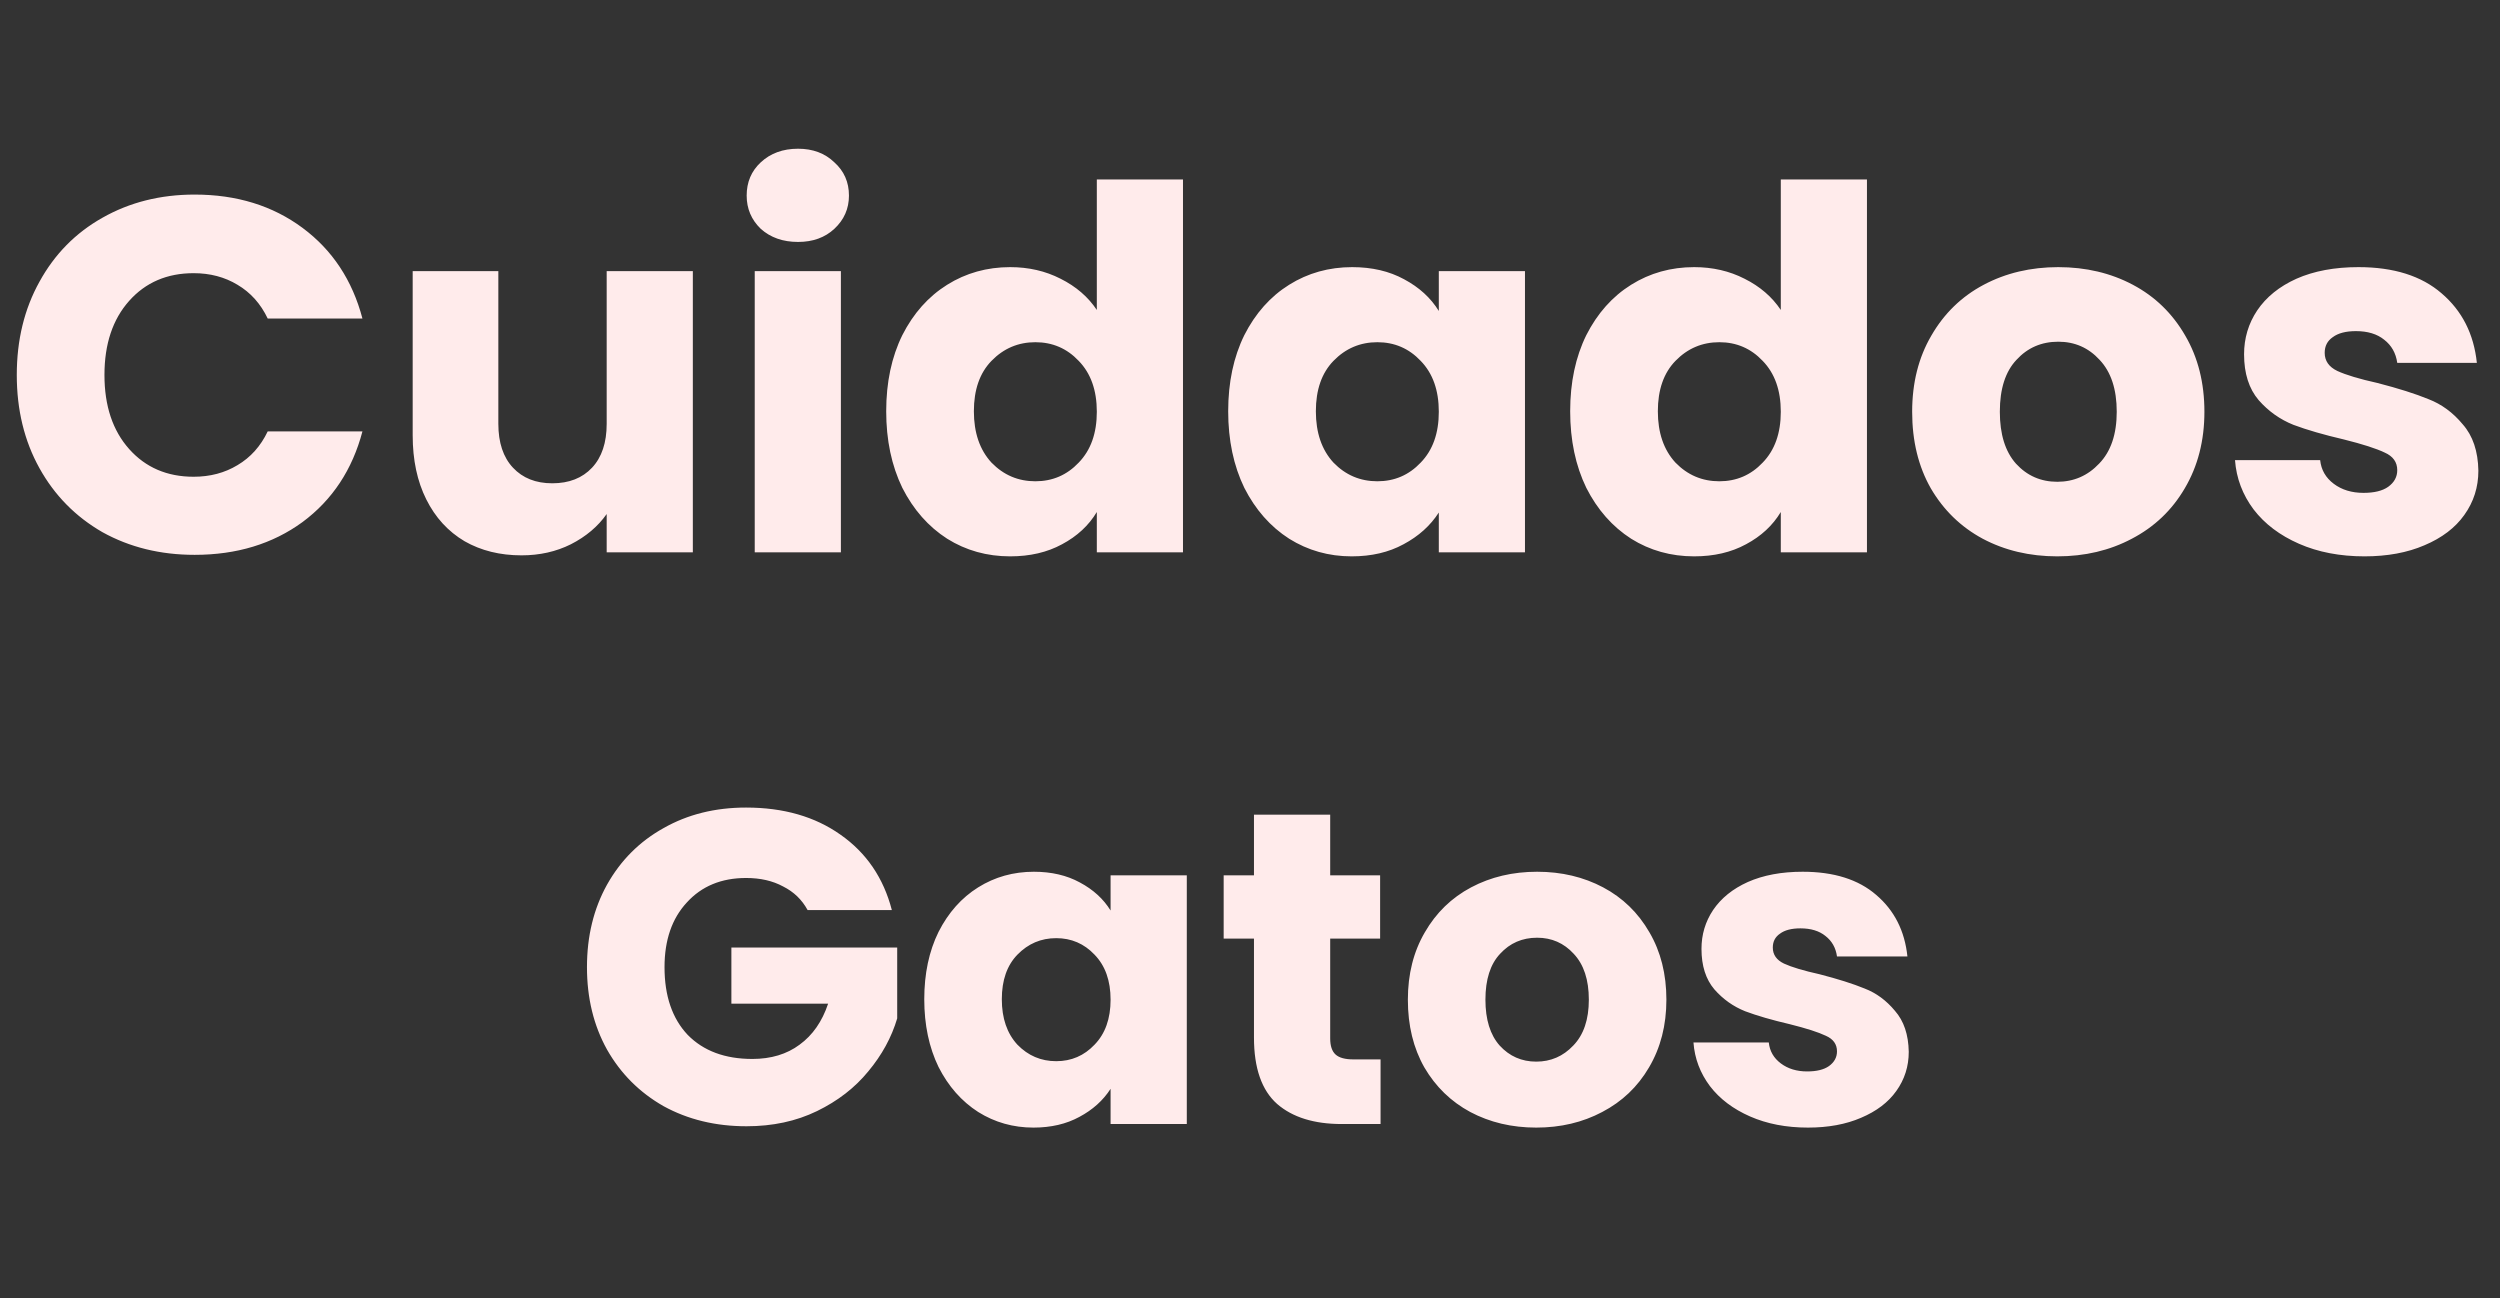 <svg width="258" height="134" viewBox="0 0 258 134" fill="none" xmlns="http://www.w3.org/2000/svg">
<rect x="0" y="0" width="258" height="134" fill="#333333" stroke="none"/>
<path d="M1.732 38.696C1.732 35.091 2.512 31.884 4.072 29.076C5.632 26.233 7.798 24.032 10.572 22.472C13.38 20.877 16.552 20.08 20.088 20.08C24.421 20.08 28.13 21.224 31.216 23.512C34.301 25.8 36.364 28.92 37.404 32.872H27.628C26.9 31.347 25.86 30.185 24.508 29.388C23.19 28.591 21.682 28.192 19.984 28.192C17.245 28.192 15.026 29.145 13.328 31.052C11.629 32.959 10.78 35.507 10.78 38.696C10.78 41.885 11.629 44.433 13.328 46.34C15.026 48.247 17.245 49.2 19.984 49.2C21.682 49.2 23.19 48.801 24.508 48.004C25.86 47.207 26.9 46.045 27.628 44.52H37.404C36.364 48.472 34.301 51.592 31.216 53.88C28.13 56.133 24.421 57.26 20.088 57.26C16.552 57.26 13.38 56.48 10.572 54.92C7.798 53.325 5.632 51.124 4.072 48.316C2.512 45.508 1.732 42.301 1.732 38.696ZM71.501 27.984V57H62.609V53.048C61.708 54.331 60.477 55.371 58.917 56.168C57.392 56.931 55.693 57.312 53.821 57.312C51.602 57.312 49.644 56.827 47.945 55.856C46.246 54.851 44.929 53.412 43.993 51.54C43.057 49.668 42.589 47.467 42.589 44.936V27.984H51.429V43.74C51.429 45.681 51.932 47.189 52.937 48.264C53.942 49.339 55.294 49.876 56.993 49.876C58.726 49.876 60.096 49.339 61.101 48.264C62.106 47.189 62.609 45.681 62.609 43.74V27.984H71.501ZM82.36 24.968C80.8 24.968 79.517 24.517 78.512 23.616C77.541 22.68 77.056 21.536 77.056 20.184C77.056 18.797 77.541 17.653 78.512 16.752C79.517 15.816 80.8 15.348 82.36 15.348C83.885 15.348 85.133 15.816 86.104 16.752C87.109 17.653 87.612 18.797 87.612 20.184C87.612 21.536 87.109 22.68 86.104 23.616C85.133 24.517 83.885 24.968 82.36 24.968ZM86.78 27.984V57H77.888V27.984H86.78ZM91.456 42.44C91.456 39.459 92.011 36.841 93.12 34.588C94.264 32.335 95.807 30.601 97.748 29.388C99.689 28.175 101.856 27.568 104.248 27.568C106.155 27.568 107.888 27.967 109.448 28.764C111.043 29.561 112.291 30.636 113.192 31.988V18.52H122.084V57H113.192V52.84C112.36 54.227 111.164 55.336 109.604 56.168C108.079 57 106.293 57.416 104.248 57.416C101.856 57.416 99.689 56.809 97.748 55.596C95.807 54.348 94.264 52.597 93.12 50.344C92.011 48.056 91.456 45.421 91.456 42.44ZM113.192 42.492C113.192 40.273 112.568 38.523 111.32 37.24C110.107 35.957 108.616 35.316 106.848 35.316C105.08 35.316 103.572 35.957 102.324 37.24C101.111 38.488 100.504 40.221 100.504 42.44C100.504 44.659 101.111 46.427 102.324 47.744C103.572 49.027 105.08 49.668 106.848 49.668C108.616 49.668 110.107 49.027 111.32 47.744C112.568 46.461 113.192 44.711 113.192 42.492ZM126.749 42.44C126.749 39.459 127.304 36.841 128.413 34.588C129.557 32.335 131.1 30.601 133.041 29.388C134.982 28.175 137.149 27.568 139.541 27.568C141.586 27.568 143.372 27.984 144.897 28.816C146.457 29.648 147.653 30.74 148.485 32.092V27.984H157.377V57H148.485V52.892C147.618 54.244 146.405 55.336 144.845 56.168C143.32 57 141.534 57.416 139.489 57.416C137.132 57.416 134.982 56.809 133.041 55.596C131.1 54.348 129.557 52.597 128.413 50.344C127.304 48.056 126.749 45.421 126.749 42.44ZM148.485 42.492C148.485 40.273 147.861 38.523 146.613 37.24C145.4 35.957 143.909 35.316 142.141 35.316C140.373 35.316 138.865 35.957 137.617 37.24C136.404 38.488 135.797 40.221 135.797 42.44C135.797 44.659 136.404 46.427 137.617 47.744C138.865 49.027 140.373 49.668 142.141 49.668C143.909 49.668 145.4 49.027 146.613 47.744C147.861 46.461 148.485 44.711 148.485 42.492ZM162.042 42.44C162.042 39.459 162.597 36.841 163.706 34.588C164.85 32.335 166.393 30.601 168.334 29.388C170.275 28.175 172.442 27.568 174.834 27.568C176.741 27.568 178.474 27.967 180.034 28.764C181.629 29.561 182.877 30.636 183.778 31.988V18.52H192.67V57H183.778V52.84C182.946 54.227 181.75 55.336 180.19 56.168C178.665 57 176.879 57.416 174.834 57.416C172.442 57.416 170.275 56.809 168.334 55.596C166.393 54.348 164.85 52.597 163.706 50.344C162.597 48.056 162.042 45.421 162.042 42.44ZM183.778 42.492C183.778 40.273 183.154 38.523 181.906 37.24C180.693 35.957 179.202 35.316 177.434 35.316C175.666 35.316 174.158 35.957 172.91 37.24C171.697 38.488 171.09 40.221 171.09 42.44C171.09 44.659 171.697 46.427 172.91 47.744C174.158 49.027 175.666 49.668 177.434 49.668C179.202 49.668 180.693 49.027 181.906 47.744C183.154 46.461 183.778 44.711 183.778 42.492ZM212.311 57.416C209.468 57.416 206.903 56.809 204.615 55.596C202.362 54.383 200.576 52.649 199.259 50.396C197.976 48.143 197.335 45.508 197.335 42.492C197.335 39.511 197.994 36.893 199.311 34.64C200.628 32.352 202.431 30.601 204.719 29.388C207.007 28.175 209.572 27.568 212.415 27.568C215.258 27.568 217.823 28.175 220.111 29.388C222.399 30.601 224.202 32.352 225.519 34.64C226.836 36.893 227.495 39.511 227.495 42.492C227.495 45.473 226.819 48.108 225.467 50.396C224.15 52.649 222.33 54.383 220.007 55.596C217.719 56.809 215.154 57.416 212.311 57.416ZM212.311 49.72C214.01 49.72 215.448 49.096 216.627 47.848C217.84 46.6 218.447 44.815 218.447 42.492C218.447 40.169 217.858 38.384 216.679 37.136C215.535 35.888 214.114 35.264 212.415 35.264C210.682 35.264 209.243 35.888 208.099 37.136C206.955 38.349 206.383 40.135 206.383 42.492C206.383 44.815 206.938 46.6 208.047 47.848C209.191 49.096 210.612 49.72 212.311 49.72ZM244.016 57.416C241.486 57.416 239.232 56.983 237.256 56.116C235.28 55.249 233.72 54.071 232.576 52.58C231.432 51.055 230.791 49.356 230.652 47.484H239.44C239.544 48.489 240.012 49.304 240.844 49.928C241.676 50.552 242.699 50.864 243.912 50.864C245.022 50.864 245.871 50.656 246.46 50.24C247.084 49.789 247.396 49.217 247.396 48.524C247.396 47.692 246.963 47.085 246.096 46.704C245.23 46.288 243.826 45.837 241.884 45.352C239.804 44.867 238.071 44.364 236.684 43.844C235.298 43.289 234.102 42.44 233.096 41.296C232.091 40.117 231.588 38.54 231.588 36.564C231.588 34.9 232.039 33.392 232.94 32.04C233.876 30.653 235.228 29.561 236.996 28.764C238.799 27.967 240.931 27.568 243.392 27.568C247.032 27.568 249.892 28.469 251.972 30.272C254.087 32.075 255.3 34.467 255.612 37.448H247.396C247.258 36.443 246.807 35.645 246.044 35.056C245.316 34.467 244.346 34.172 243.132 34.172C242.092 34.172 241.295 34.38 240.74 34.796C240.186 35.177 239.908 35.715 239.908 36.408C239.908 37.24 240.342 37.864 241.208 38.28C242.11 38.696 243.496 39.112 245.368 39.528C247.518 40.083 249.268 40.637 250.62 41.192C251.972 41.712 253.151 42.579 254.156 43.792C255.196 44.971 255.734 46.565 255.768 48.576C255.768 50.275 255.283 51.8 254.312 53.152C253.376 54.469 252.007 55.509 250.204 56.272C248.436 57.035 246.374 57.416 244.016 57.416Z" fill="#FFEBEB"/>
<path d="M83.345 93.92C82.762 92.847 81.919 92.034 80.815 91.482C79.741 90.899 78.469 90.608 76.997 90.608C74.451 90.608 72.412 91.451 70.879 93.138C69.345 94.794 68.579 97.017 68.579 99.808C68.579 102.783 69.376 105.113 70.971 106.8C72.596 108.456 74.819 109.284 77.641 109.284C79.573 109.284 81.198 108.793 82.517 107.812C83.866 106.831 84.847 105.42 85.461 103.58H75.479V97.784H92.591V105.098C92.008 107.061 91.011 108.885 89.601 110.572C88.221 112.259 86.457 113.623 84.311 114.666C82.164 115.709 79.741 116.23 77.043 116.23C73.853 116.23 71.001 115.54 68.487 114.16C66.003 112.749 64.055 110.802 62.645 108.318C61.265 105.834 60.575 102.997 60.575 99.808C60.575 96.619 61.265 93.782 62.645 91.298C64.055 88.783 66.003 86.836 68.487 85.456C70.971 84.045 73.807 83.34 76.997 83.34C80.861 83.34 84.111 84.275 86.749 86.146C89.417 88.017 91.18 90.608 92.039 93.92H83.345ZM95.384 103.12C95.384 100.483 95.874 98.167 96.856 96.174C97.868 94.181 99.232 92.647 100.95 91.574C102.667 90.501 104.584 89.964 106.7 89.964C108.509 89.964 110.088 90.332 111.438 91.068C112.818 91.804 113.876 92.77 114.612 93.966V90.332H122.478V116H114.612V112.366C113.845 113.562 112.772 114.528 111.392 115.264C110.042 116 108.463 116.368 106.654 116.368C104.568 116.368 102.667 115.831 100.95 114.758C99.232 113.654 97.868 112.105 96.856 110.112C95.874 108.088 95.384 105.757 95.384 103.12ZM114.612 103.166C114.612 101.203 114.06 99.655 112.956 98.52C111.882 97.385 110.564 96.818 109 96.818C107.436 96.818 106.102 97.385 104.998 98.52C103.924 99.624 103.388 101.157 103.388 103.12C103.388 105.083 103.924 106.647 104.998 107.812C106.102 108.947 107.436 109.514 109 109.514C110.564 109.514 111.882 108.947 112.956 107.812C114.06 106.677 114.612 105.129 114.612 103.166ZM142.474 109.33V116H138.472C135.62 116 133.397 115.31 131.802 113.93C130.208 112.519 129.41 110.235 129.41 107.076V96.864H126.282V90.332H129.41V84.076H137.276V90.332H142.428V96.864H137.276V107.168C137.276 107.935 137.46 108.487 137.828 108.824C138.196 109.161 138.81 109.33 139.668 109.33H142.474ZM158.54 116.368C156.025 116.368 153.756 115.831 151.732 114.758C149.739 113.685 148.159 112.151 146.994 110.158C145.859 108.165 145.292 105.834 145.292 103.166C145.292 100.529 145.875 98.213 147.04 96.22C148.205 94.196 149.8 92.647 151.824 91.574C153.848 90.501 156.117 89.964 158.632 89.964C161.147 89.964 163.416 90.501 165.44 91.574C167.464 92.647 169.059 94.196 170.224 96.22C171.389 98.213 171.972 100.529 171.972 103.166C171.972 105.803 171.374 108.134 170.178 110.158C169.013 112.151 167.403 113.685 165.348 114.758C163.324 115.831 161.055 116.368 158.54 116.368ZM158.54 109.56C160.043 109.56 161.315 109.008 162.358 107.904C163.431 106.8 163.968 105.221 163.968 103.166C163.968 101.111 163.447 99.532 162.404 98.428C161.392 97.324 160.135 96.772 158.632 96.772C157.099 96.772 155.826 97.324 154.814 98.428C153.802 99.501 153.296 101.081 153.296 103.166C153.296 105.221 153.787 106.8 154.768 107.904C155.78 109.008 157.037 109.56 158.54 109.56ZM186.587 116.368C184.348 116.368 182.355 115.985 180.607 115.218C178.859 114.451 177.479 113.409 176.467 112.09C175.455 110.741 174.888 109.238 174.765 107.582H182.539C182.631 108.471 183.045 109.192 183.781 109.744C184.517 110.296 185.422 110.572 186.495 110.572C187.476 110.572 188.228 110.388 188.749 110.02C189.301 109.621 189.577 109.115 189.577 108.502C189.577 107.766 189.194 107.229 188.427 106.892C187.66 106.524 186.418 106.125 184.701 105.696C182.861 105.267 181.328 104.822 180.101 104.362C178.874 103.871 177.816 103.12 176.927 102.108C176.038 101.065 175.593 99.67 175.593 97.922C175.593 96.45 175.992 95.116 176.789 93.92C177.617 92.693 178.813 91.727 180.377 91.022C181.972 90.317 183.858 89.964 186.035 89.964C189.255 89.964 191.785 90.761 193.625 92.356C195.496 93.951 196.569 96.067 196.845 98.704H189.577C189.454 97.815 189.056 97.109 188.381 96.588C187.737 96.067 186.878 95.806 185.805 95.806C184.885 95.806 184.18 95.99 183.689 96.358C183.198 96.695 182.953 97.171 182.953 97.784C182.953 98.52 183.336 99.072 184.103 99.44C184.9 99.808 186.127 100.176 187.783 100.544C189.684 101.035 191.233 101.525 192.429 102.016C193.625 102.476 194.668 103.243 195.557 104.316C196.477 105.359 196.952 106.769 196.983 108.548C196.983 110.051 196.554 111.4 195.695 112.596C194.867 113.761 193.656 114.681 192.061 115.356C190.497 116.031 188.672 116.368 186.587 116.368Z" fill="#FFEBEB"/>
</svg>
